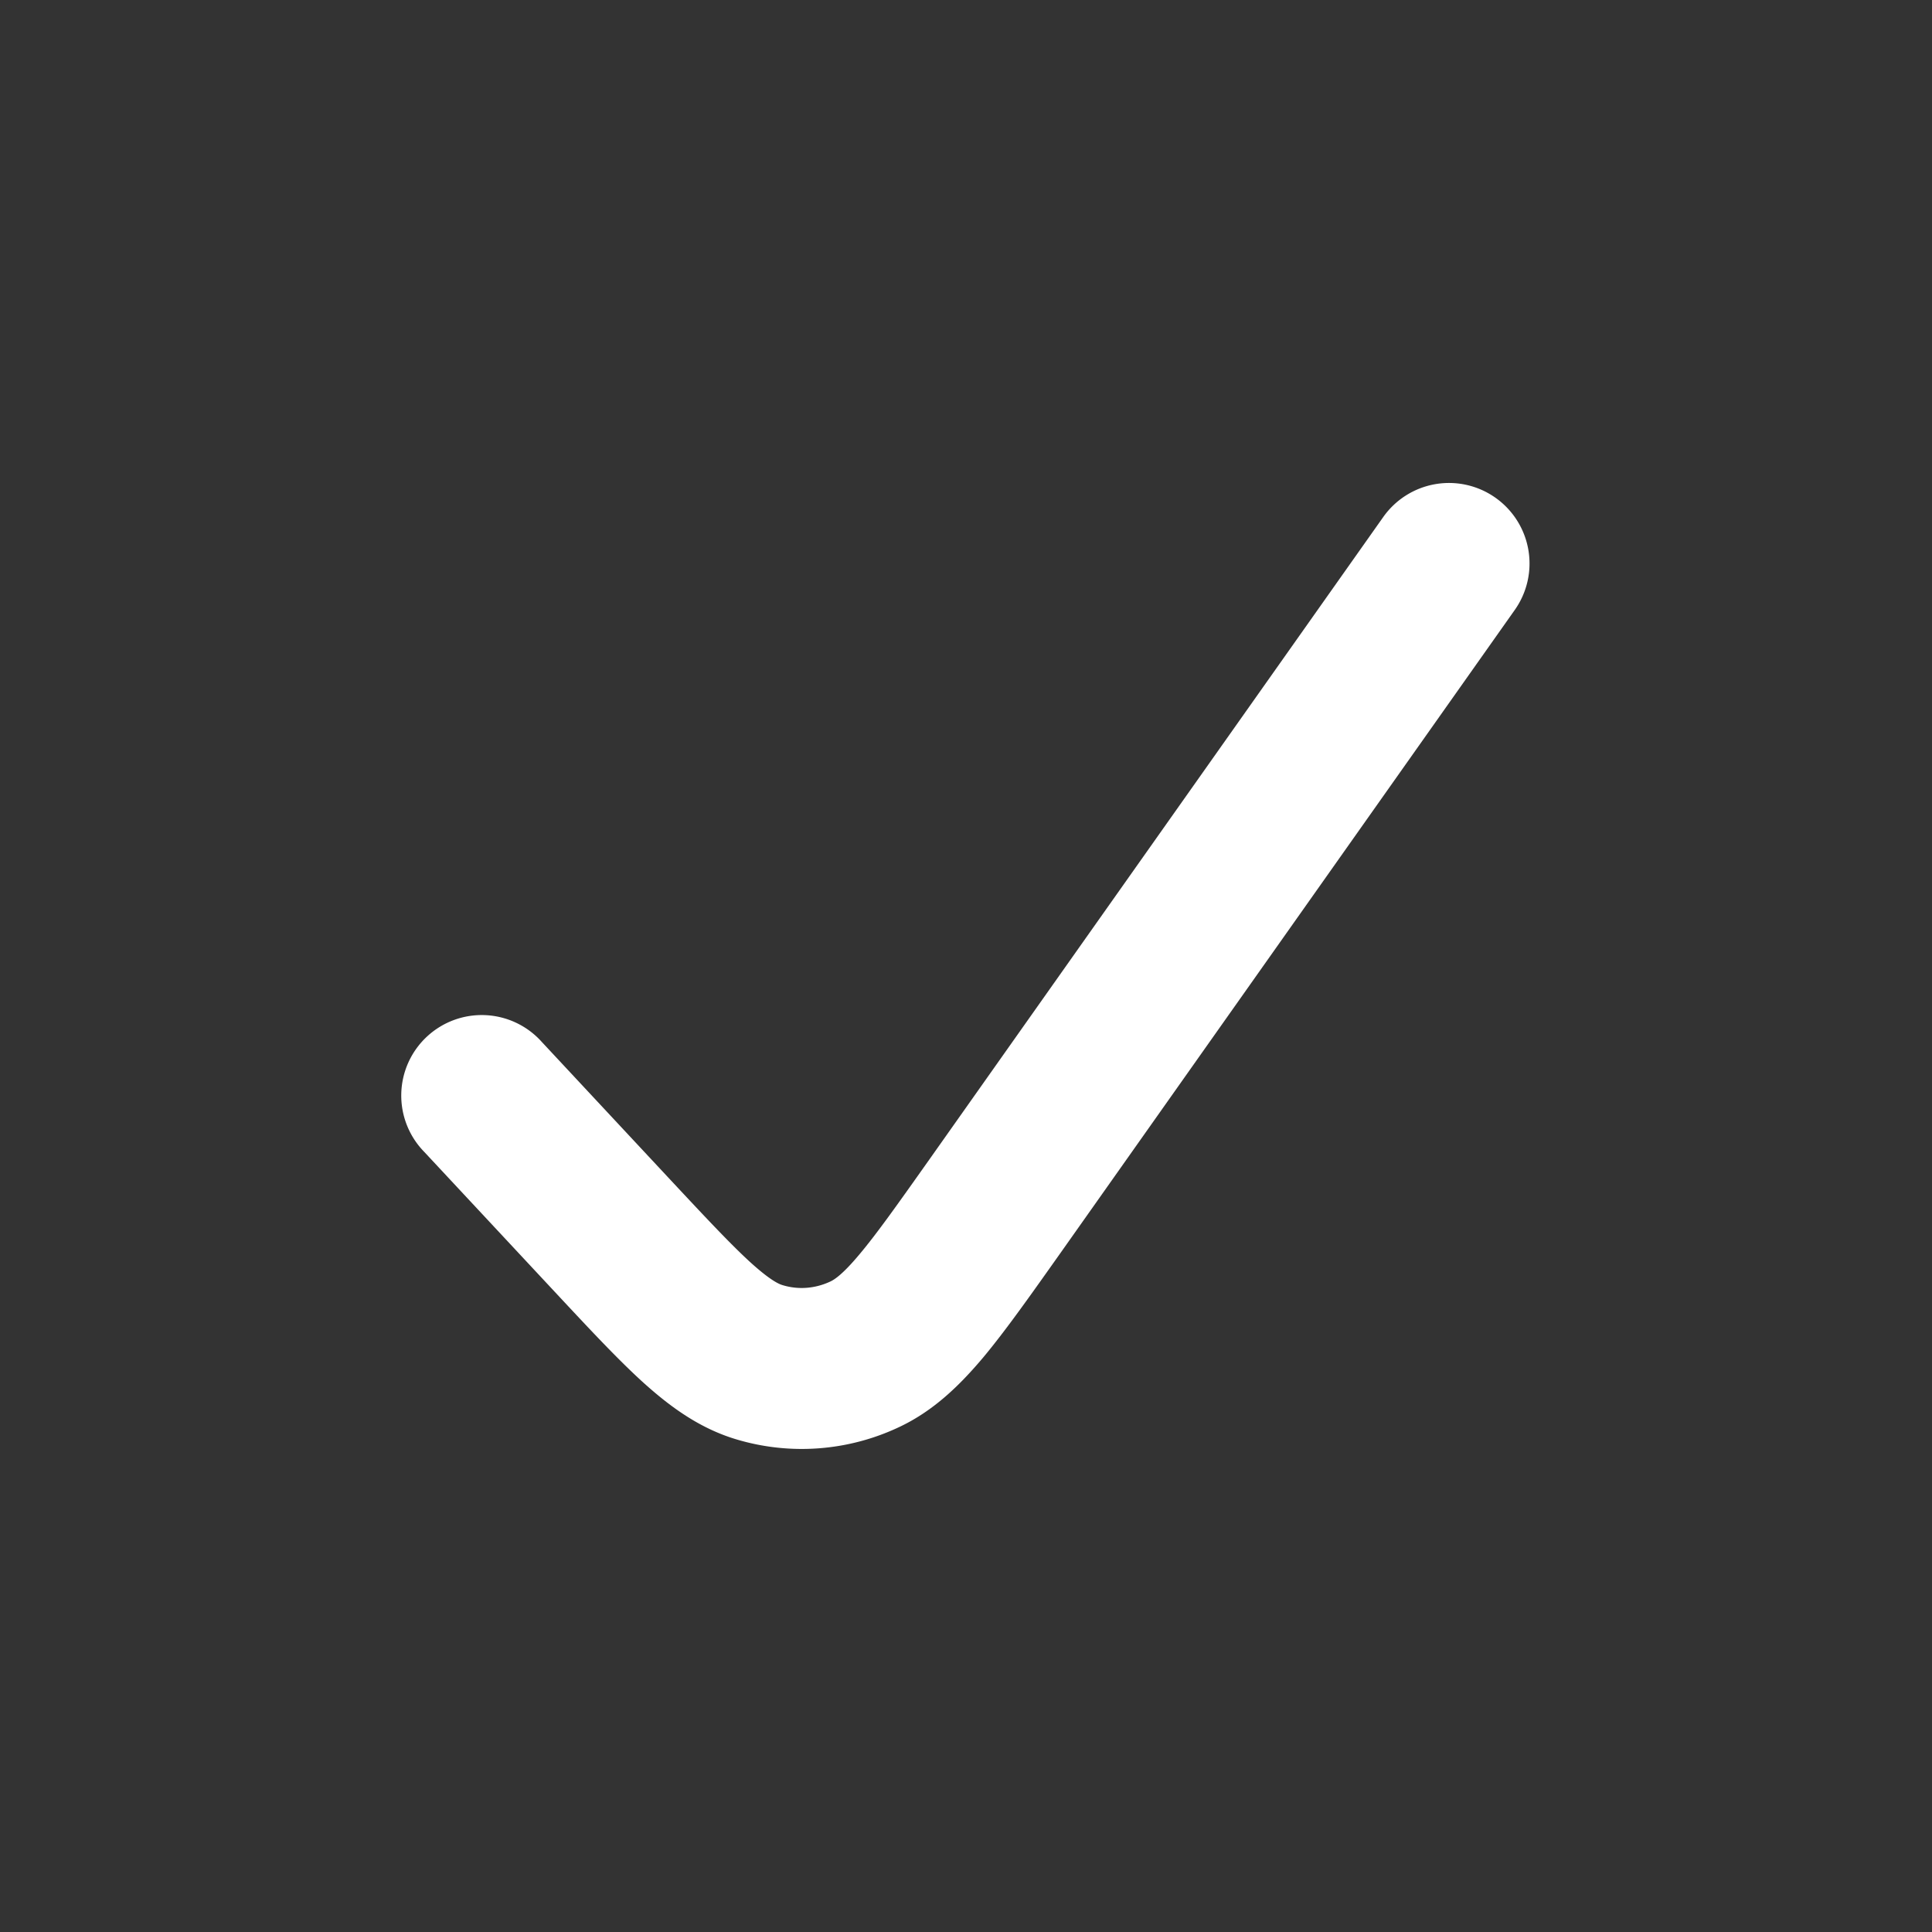<svg xmlns="http://www.w3.org/2000/svg" width="24" height="24" viewBox="0 0 24 24"><rect x="0" y="0" width="24" height="24" fill="#333333" stroke="none"/><path fill="#fff" d="M18.577 6.183a1 1 0 0 1 .24 1.394l-5.666 8.02c-.36.508-.665.94-.94 1.269c-.287.34-.61.658-1.038.86a2.83 2.83 0 0 1-2.03.153c-.456-.137-.82-.406-1.149-.702c-.315-.285-.672-.668-1.09-1.116l-1.635-1.753a1 1 0 1 1 1.462-1.364l1.606 1.722c.455.487.754.806.998 1.027c.24.216.344.259.385.271c.196.06.405.045.598-.046c.046-.022.149-.085.36-.338c.216-.257.473-.62.863-1.171l5.642-7.986a1 1 0 0 1 1.394-.24"/></svg>